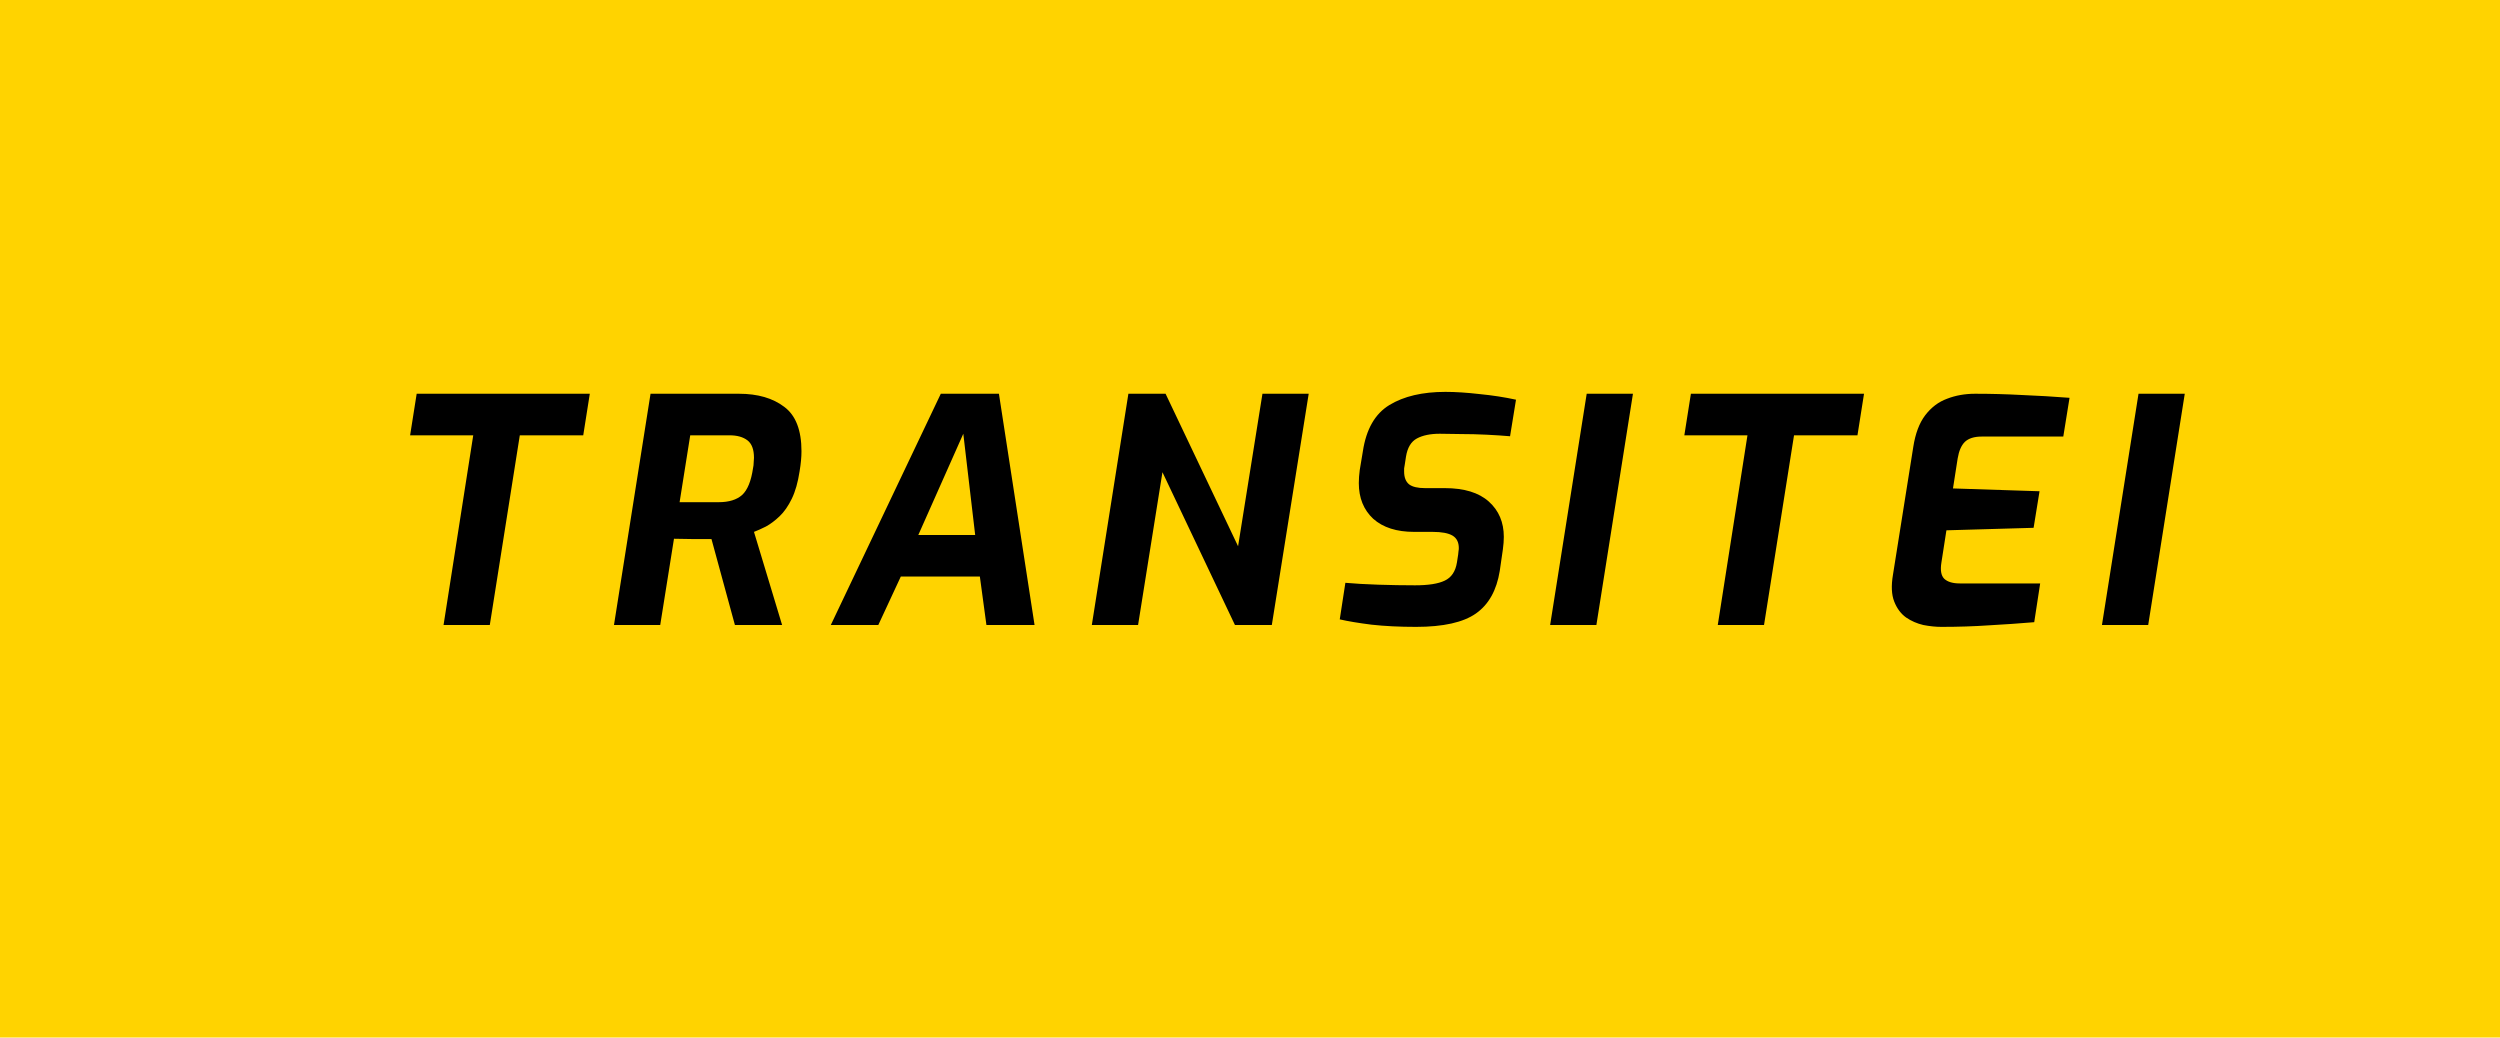 <svg width="200" height="83" viewBox="0 0 200 83" fill="none" xmlns="http://www.w3.org/2000/svg">
<rect width="200" height="83" fill="#FFD300"/>
<path d="M35.484 50L37.859 34.825H32.809L33.334 31.5H47.184L46.659 34.825H41.584L39.184 50H35.484ZM49.118 50L52.043 31.5H59.118C60.618 31.5 61.827 31.85 62.743 32.55C63.66 33.233 64.118 34.417 64.118 36.1C64.118 36.567 64.068 37.1 63.968 37.7C63.835 38.583 63.627 39.317 63.343 39.9C63.06 40.483 62.735 40.95 62.368 41.3C62.002 41.65 61.635 41.925 61.268 42.125C60.902 42.308 60.585 42.45 60.318 42.55L62.568 50H58.793L56.918 43.125C56.518 43.125 56.027 43.125 55.443 43.125C54.86 43.108 54.352 43.1 53.918 43.1L52.818 50H49.118ZM54.368 40.175H57.493C58.31 40.175 58.935 39.983 59.368 39.6C59.802 39.2 60.093 38.483 60.243 37.45C60.277 37.3 60.293 37.158 60.293 37.025C60.31 36.875 60.318 36.742 60.318 36.625C60.318 35.958 60.143 35.492 59.793 35.225C59.443 34.958 58.968 34.825 58.368 34.825H55.218L54.368 40.175ZM66.464 50L75.264 31.5H79.914L82.764 50H78.914L78.389 46.125H72.064L70.264 50H66.464ZM73.464 42.8H78.014L77.064 34.7L73.464 42.8ZM87.346 50L90.271 31.5H93.246L99.046 43.7L100.996 31.5H104.696L101.746 50H98.796L92.996 37.775L91.046 50H87.346ZM113.28 50.15C111.98 50.15 110.797 50.092 109.73 49.975C108.68 49.842 107.83 49.7 107.18 49.55L107.63 46.625C108.38 46.692 109.255 46.742 110.255 46.775C111.272 46.808 112.255 46.825 113.205 46.825C114.272 46.825 115.063 46.7 115.58 46.45C116.113 46.2 116.438 45.717 116.555 45L116.655 44.35C116.672 44.25 116.68 44.167 116.68 44.1C116.697 44.017 116.705 43.933 116.705 43.85C116.705 43.383 116.538 43.05 116.205 42.85C115.872 42.65 115.338 42.55 114.605 42.55H113.13C111.73 42.55 110.638 42.2 109.855 41.5C109.088 40.783 108.705 39.833 108.705 38.65C108.705 38.317 108.73 37.967 108.78 37.6L109.03 36.1C109.297 34.333 110.005 33.1 111.155 32.4C112.305 31.7 113.797 31.35 115.63 31.35C116.43 31.35 117.338 31.408 118.355 31.525C119.388 31.625 120.363 31.775 121.28 31.975L120.805 34.9C120.222 34.85 119.588 34.808 118.905 34.775C118.222 34.742 117.555 34.725 116.905 34.725C116.255 34.708 115.68 34.7 115.18 34.7C114.43 34.7 113.822 34.825 113.355 35.075C112.888 35.325 112.597 35.808 112.48 36.525L112.38 37.175C112.363 37.275 112.347 37.375 112.33 37.475C112.33 37.558 112.33 37.642 112.33 37.725C112.33 38.192 112.463 38.533 112.73 38.75C112.997 38.95 113.422 39.05 114.005 39.05H115.58C117.13 39.05 118.305 39.408 119.105 40.125C119.905 40.842 120.305 41.783 120.305 42.95C120.305 43.25 120.28 43.583 120.23 43.95L119.98 45.675C119.73 47.225 119.097 48.358 118.08 49.075C117.063 49.792 115.463 50.15 113.28 50.15ZM124.011 50L126.936 31.5H130.636L127.711 50H124.011ZM137.422 50L139.797 34.825H134.747L135.272 31.5H149.122L148.597 34.825H143.522L141.122 50H137.422ZM155.313 50.15C154.863 50.15 154.379 50.1 153.863 50C153.363 49.883 152.904 49.683 152.488 49.4C152.071 49.1 151.754 48.675 151.538 48.125C151.321 47.575 151.288 46.858 151.438 45.975L153.063 35.75C153.229 34.683 153.546 33.842 154.013 33.225C154.496 32.592 155.079 32.15 155.763 31.9C156.446 31.633 157.196 31.5 158.013 31.5C159.263 31.5 160.504 31.533 161.738 31.6C162.988 31.65 164.263 31.725 165.563 31.825L165.063 34.925H158.538C157.938 34.925 157.488 35.067 157.188 35.35C156.904 35.633 156.713 36.075 156.613 36.675L156.238 39.075L163.163 39.3L162.688 42.225L155.713 42.425L155.313 45C155.213 45.617 155.288 46.05 155.538 46.3C155.804 46.55 156.221 46.675 156.788 46.675H163.213L162.738 49.775C161.554 49.875 160.354 49.958 159.138 50.025C157.921 50.108 156.646 50.15 155.313 50.15ZM168.156 50L171.081 31.5H174.781L171.856 50H168.156Z" fill="black"/>
</svg>
